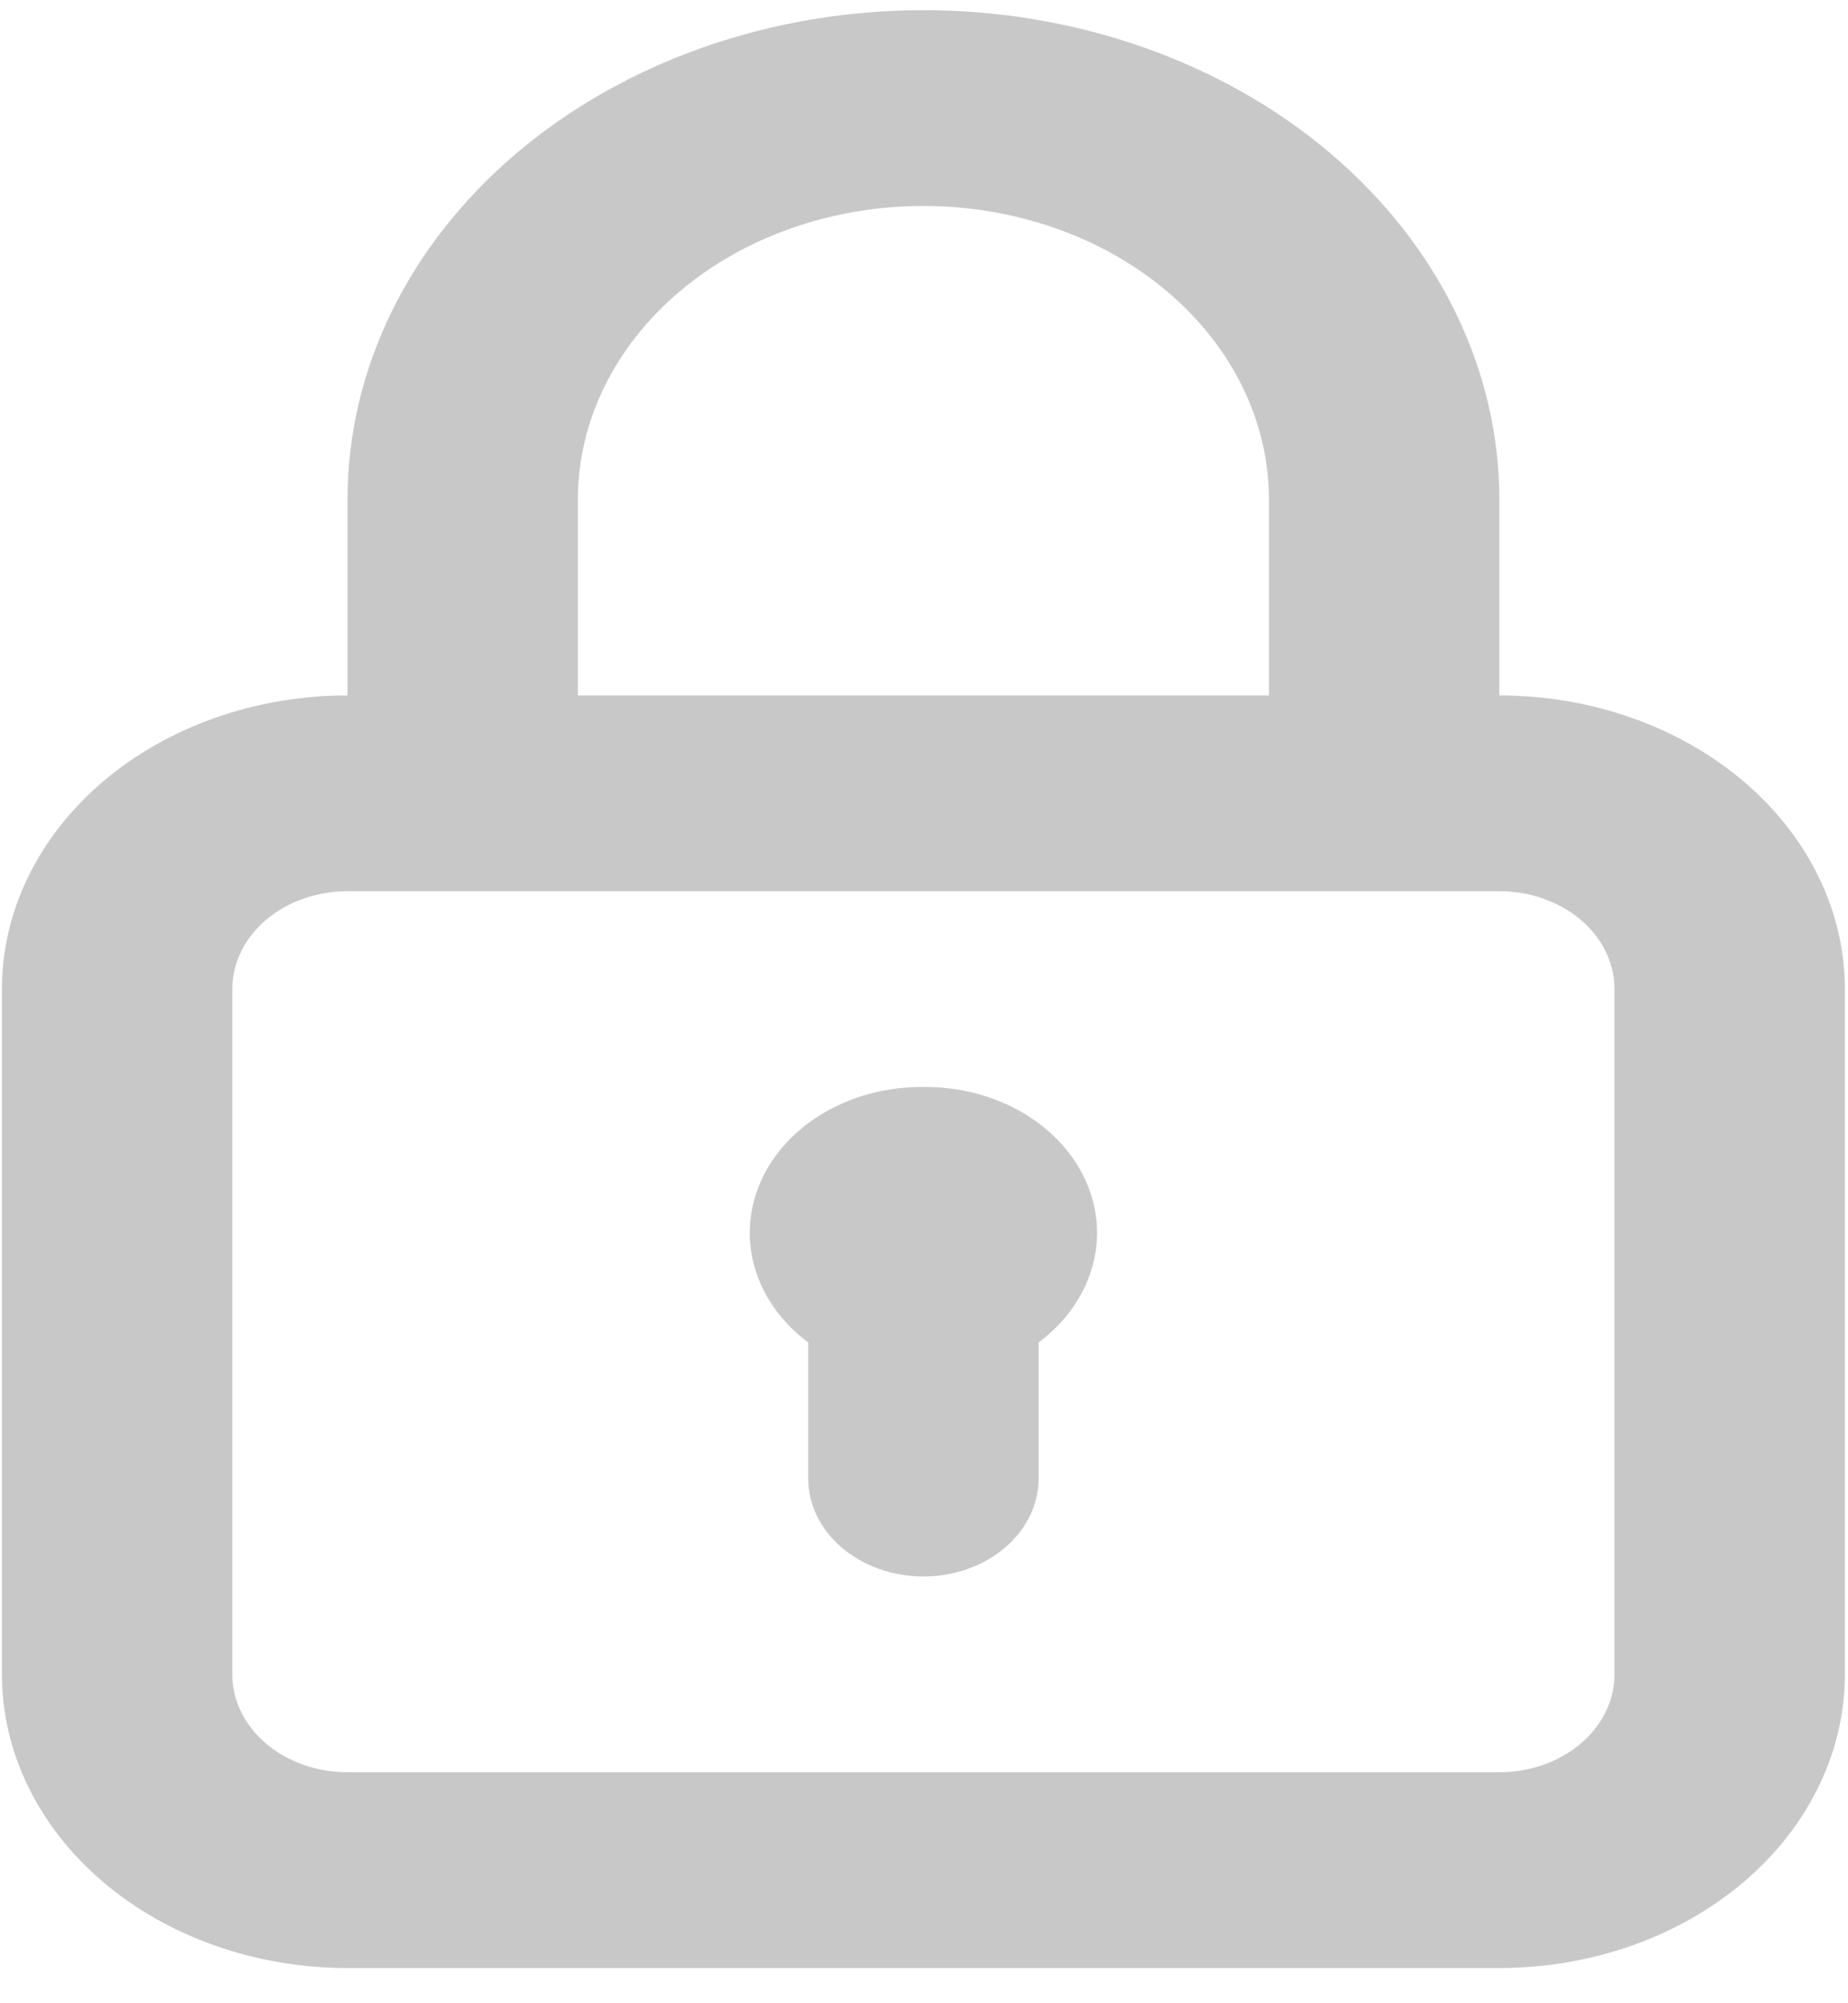 <svg width="48" height="52" viewBox="0 0 48 52" fill="none" xmlns="http://www.w3.org/2000/svg">
<path opacity="0.6" d="M23.985 28.216C23.074 28.207 22.181 28.435 21.428 28.87C20.674 29.305 20.096 29.925 19.77 30.647C19.444 31.37 19.386 32.16 19.605 32.911C19.824 33.662 20.308 34.338 20.993 34.848V38.38C20.993 39.054 21.308 39.701 21.869 40.177C22.43 40.654 23.191 40.922 23.985 40.922C24.778 40.922 25.539 40.654 26.1 40.177C26.661 39.701 26.976 39.054 26.976 38.38V34.848C27.661 34.338 28.145 33.662 28.364 32.911C28.583 32.16 28.525 31.37 28.199 30.647C27.873 29.925 27.295 29.305 26.541 28.87C25.788 28.435 24.895 28.207 23.985 28.216V28.216ZM38.944 18.052V12.97C38.944 9.6 37.367 6.368 34.562 3.985C31.757 1.603 27.952 0.264 23.985 0.264C20.017 0.264 16.212 1.603 13.407 3.985C10.602 6.368 9.026 9.6 9.026 12.97V18.052C6.645 18.052 4.362 18.855 2.679 20.285C0.996 21.714 0.05 23.653 0.05 25.675V43.462C0.05 45.484 0.996 47.423 2.679 48.853C4.362 50.283 6.645 51.086 9.026 51.086H38.944C41.324 51.086 43.607 50.283 45.29 48.853C46.973 47.423 47.919 45.484 47.919 43.462V25.675C47.919 23.653 46.973 21.714 45.29 20.285C43.607 18.855 41.324 18.052 38.944 18.052ZM15.009 12.97C15.009 10.948 15.955 9.009 17.638 7.579C19.321 6.149 21.604 5.346 23.985 5.346C26.365 5.346 28.648 6.149 30.331 7.579C32.014 9.009 32.96 10.948 32.96 12.97V18.052H15.009V12.97ZM41.935 43.462C41.935 44.136 41.62 44.783 41.059 45.259C40.498 45.736 39.737 46.004 38.944 46.004H9.026C8.232 46.004 7.471 45.736 6.91 45.259C6.349 44.783 6.034 44.136 6.034 43.462V25.675C6.034 25.001 6.349 24.355 6.91 23.878C7.471 23.402 8.232 23.134 9.026 23.134H38.944C39.737 23.134 40.498 23.402 41.059 23.878C41.62 24.355 41.935 25.001 41.935 25.675V43.462Z" fill="#A4A4A4"/>
</svg>

